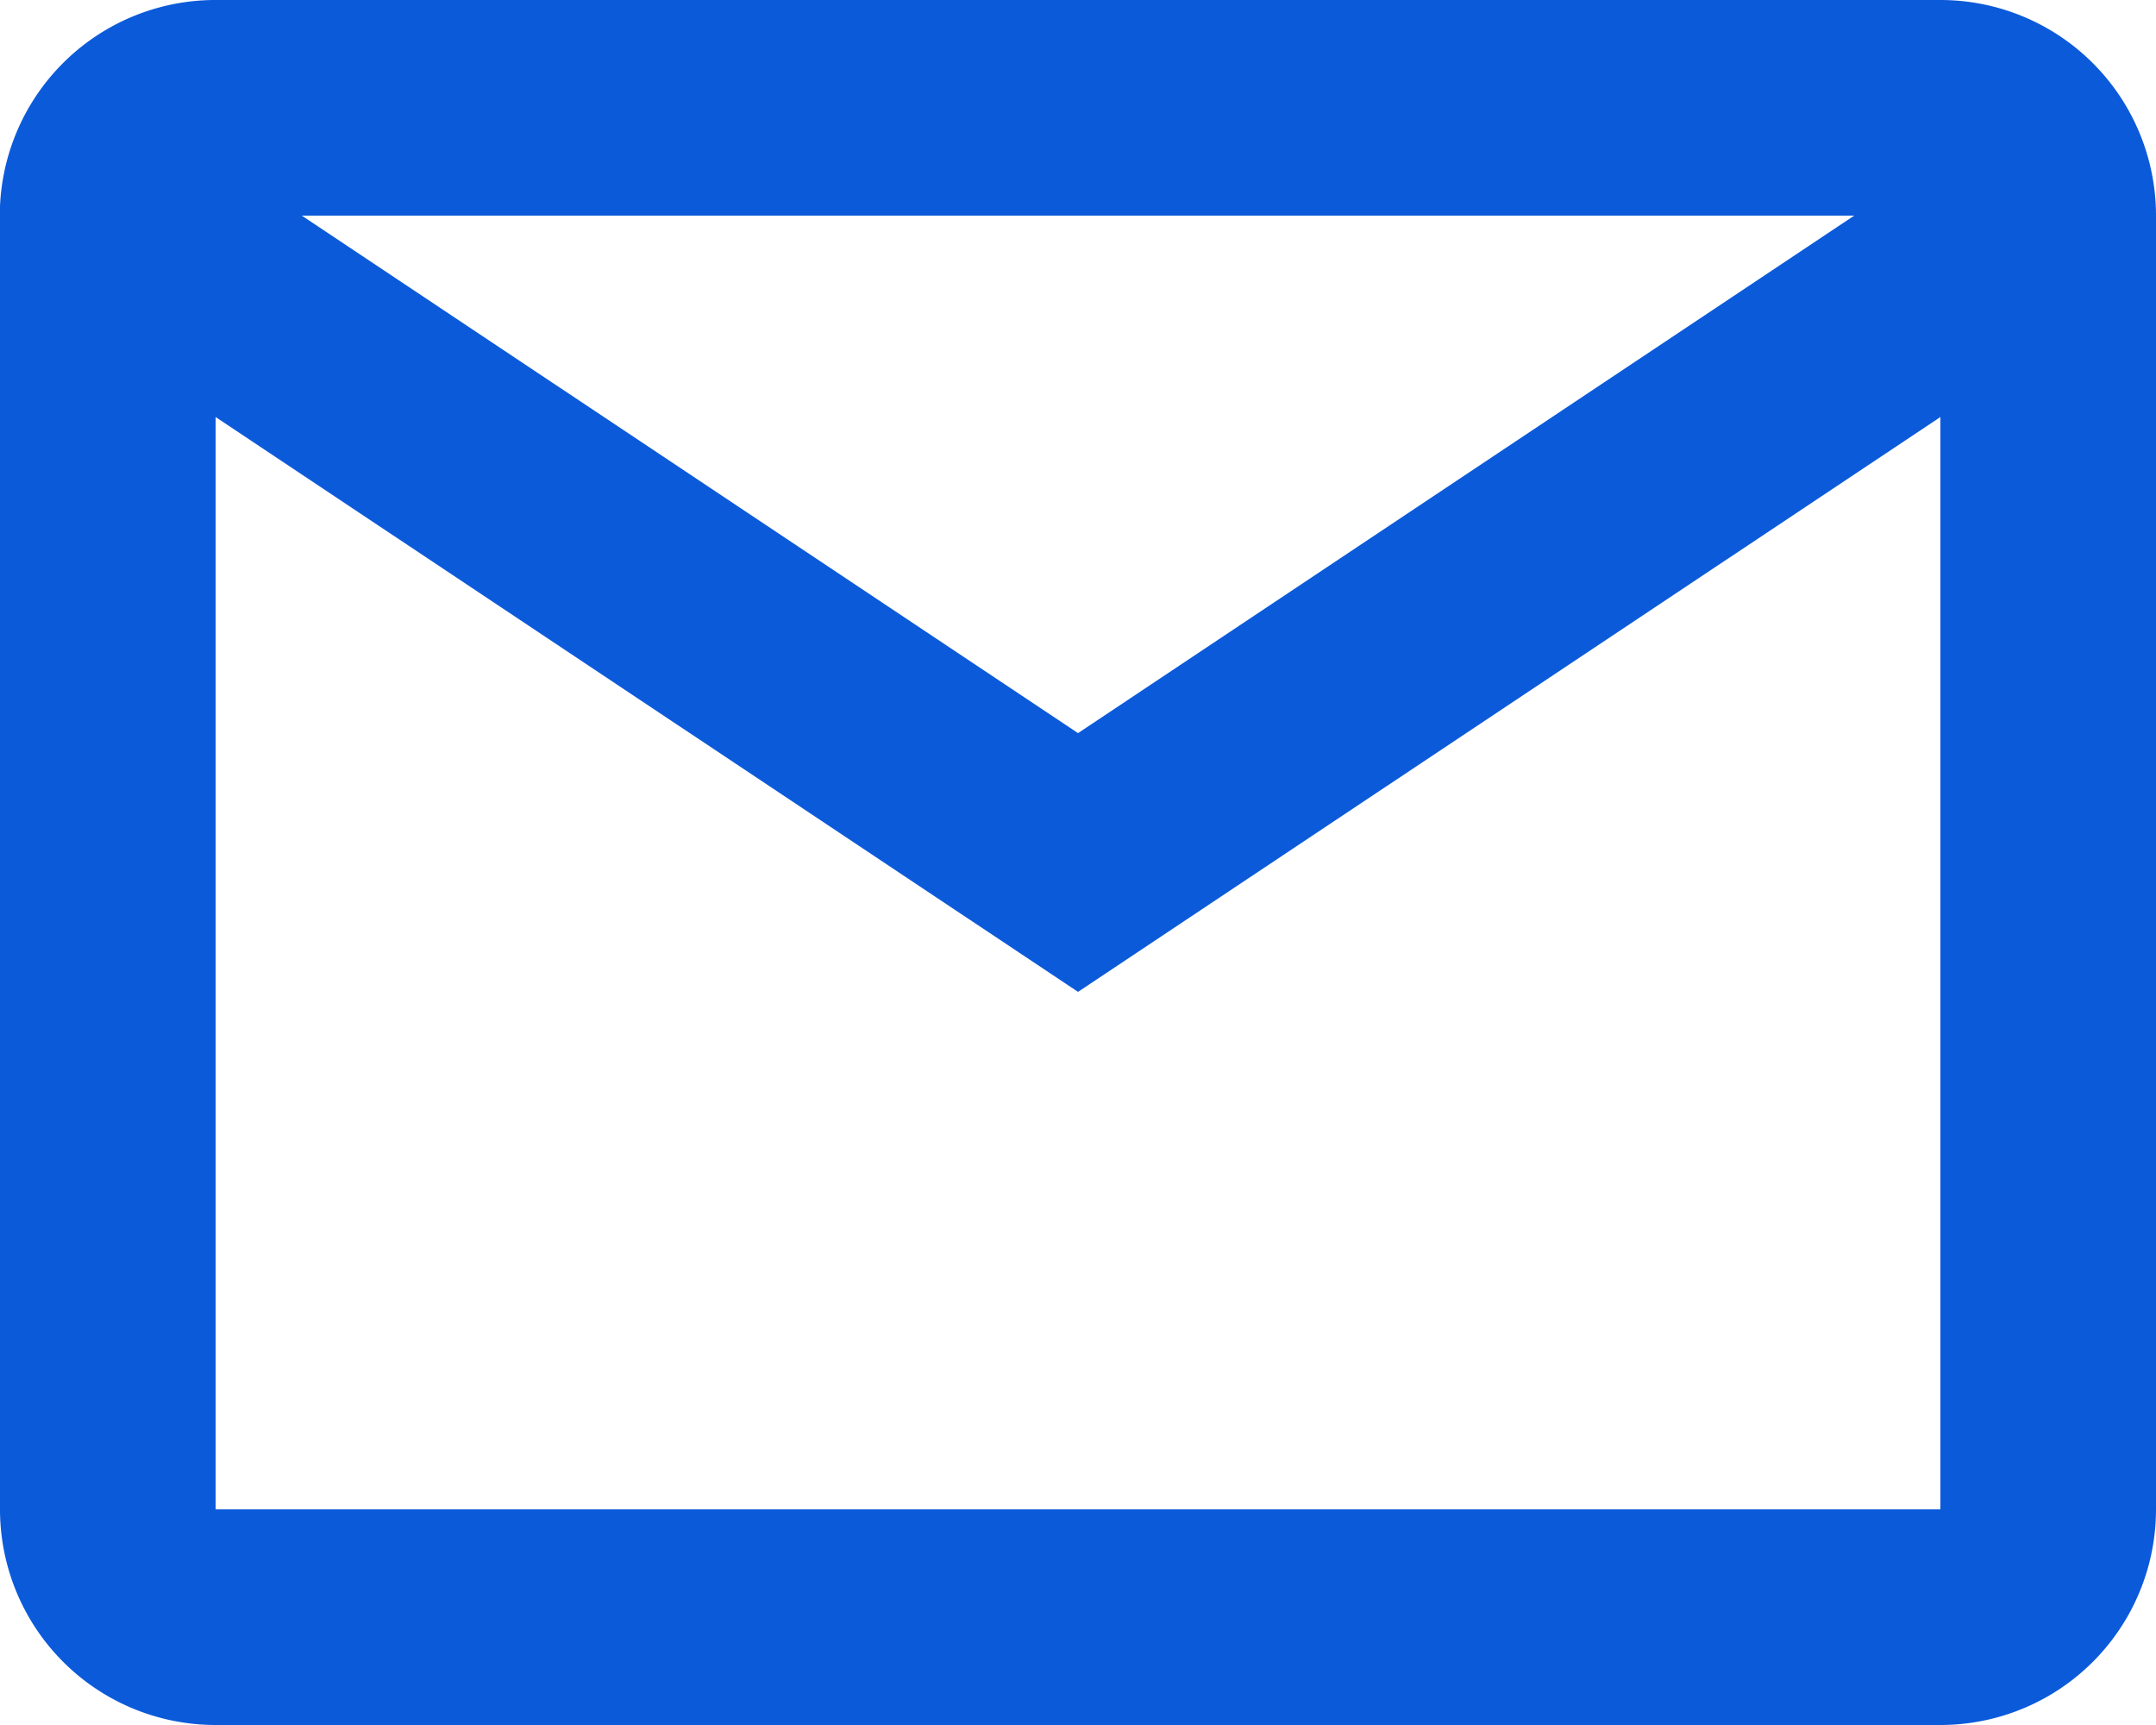 <svg xmlns="http://www.w3.org/2000/svg" width="54.859" height="43.887" viewBox="0 0 54.859 43.887">
  <path id="mail" d="M51.373,47.887H7.486A5.486,5.486,0,0,1,2,42.4V9.247A5.486,5.486,0,0,1,7.486,4H51.373a5.486,5.486,0,0,1,5.486,5.486V42.4A5.486,5.486,0,0,1,51.373,47.887ZM7.486,14.61V42.4H51.373V14.61L29.43,29.235ZM9.68,9.486,29.43,22.652,49.179,9.486Z" transform="translate(-2 -4)" fill="#0b5ada"/>
</svg>
